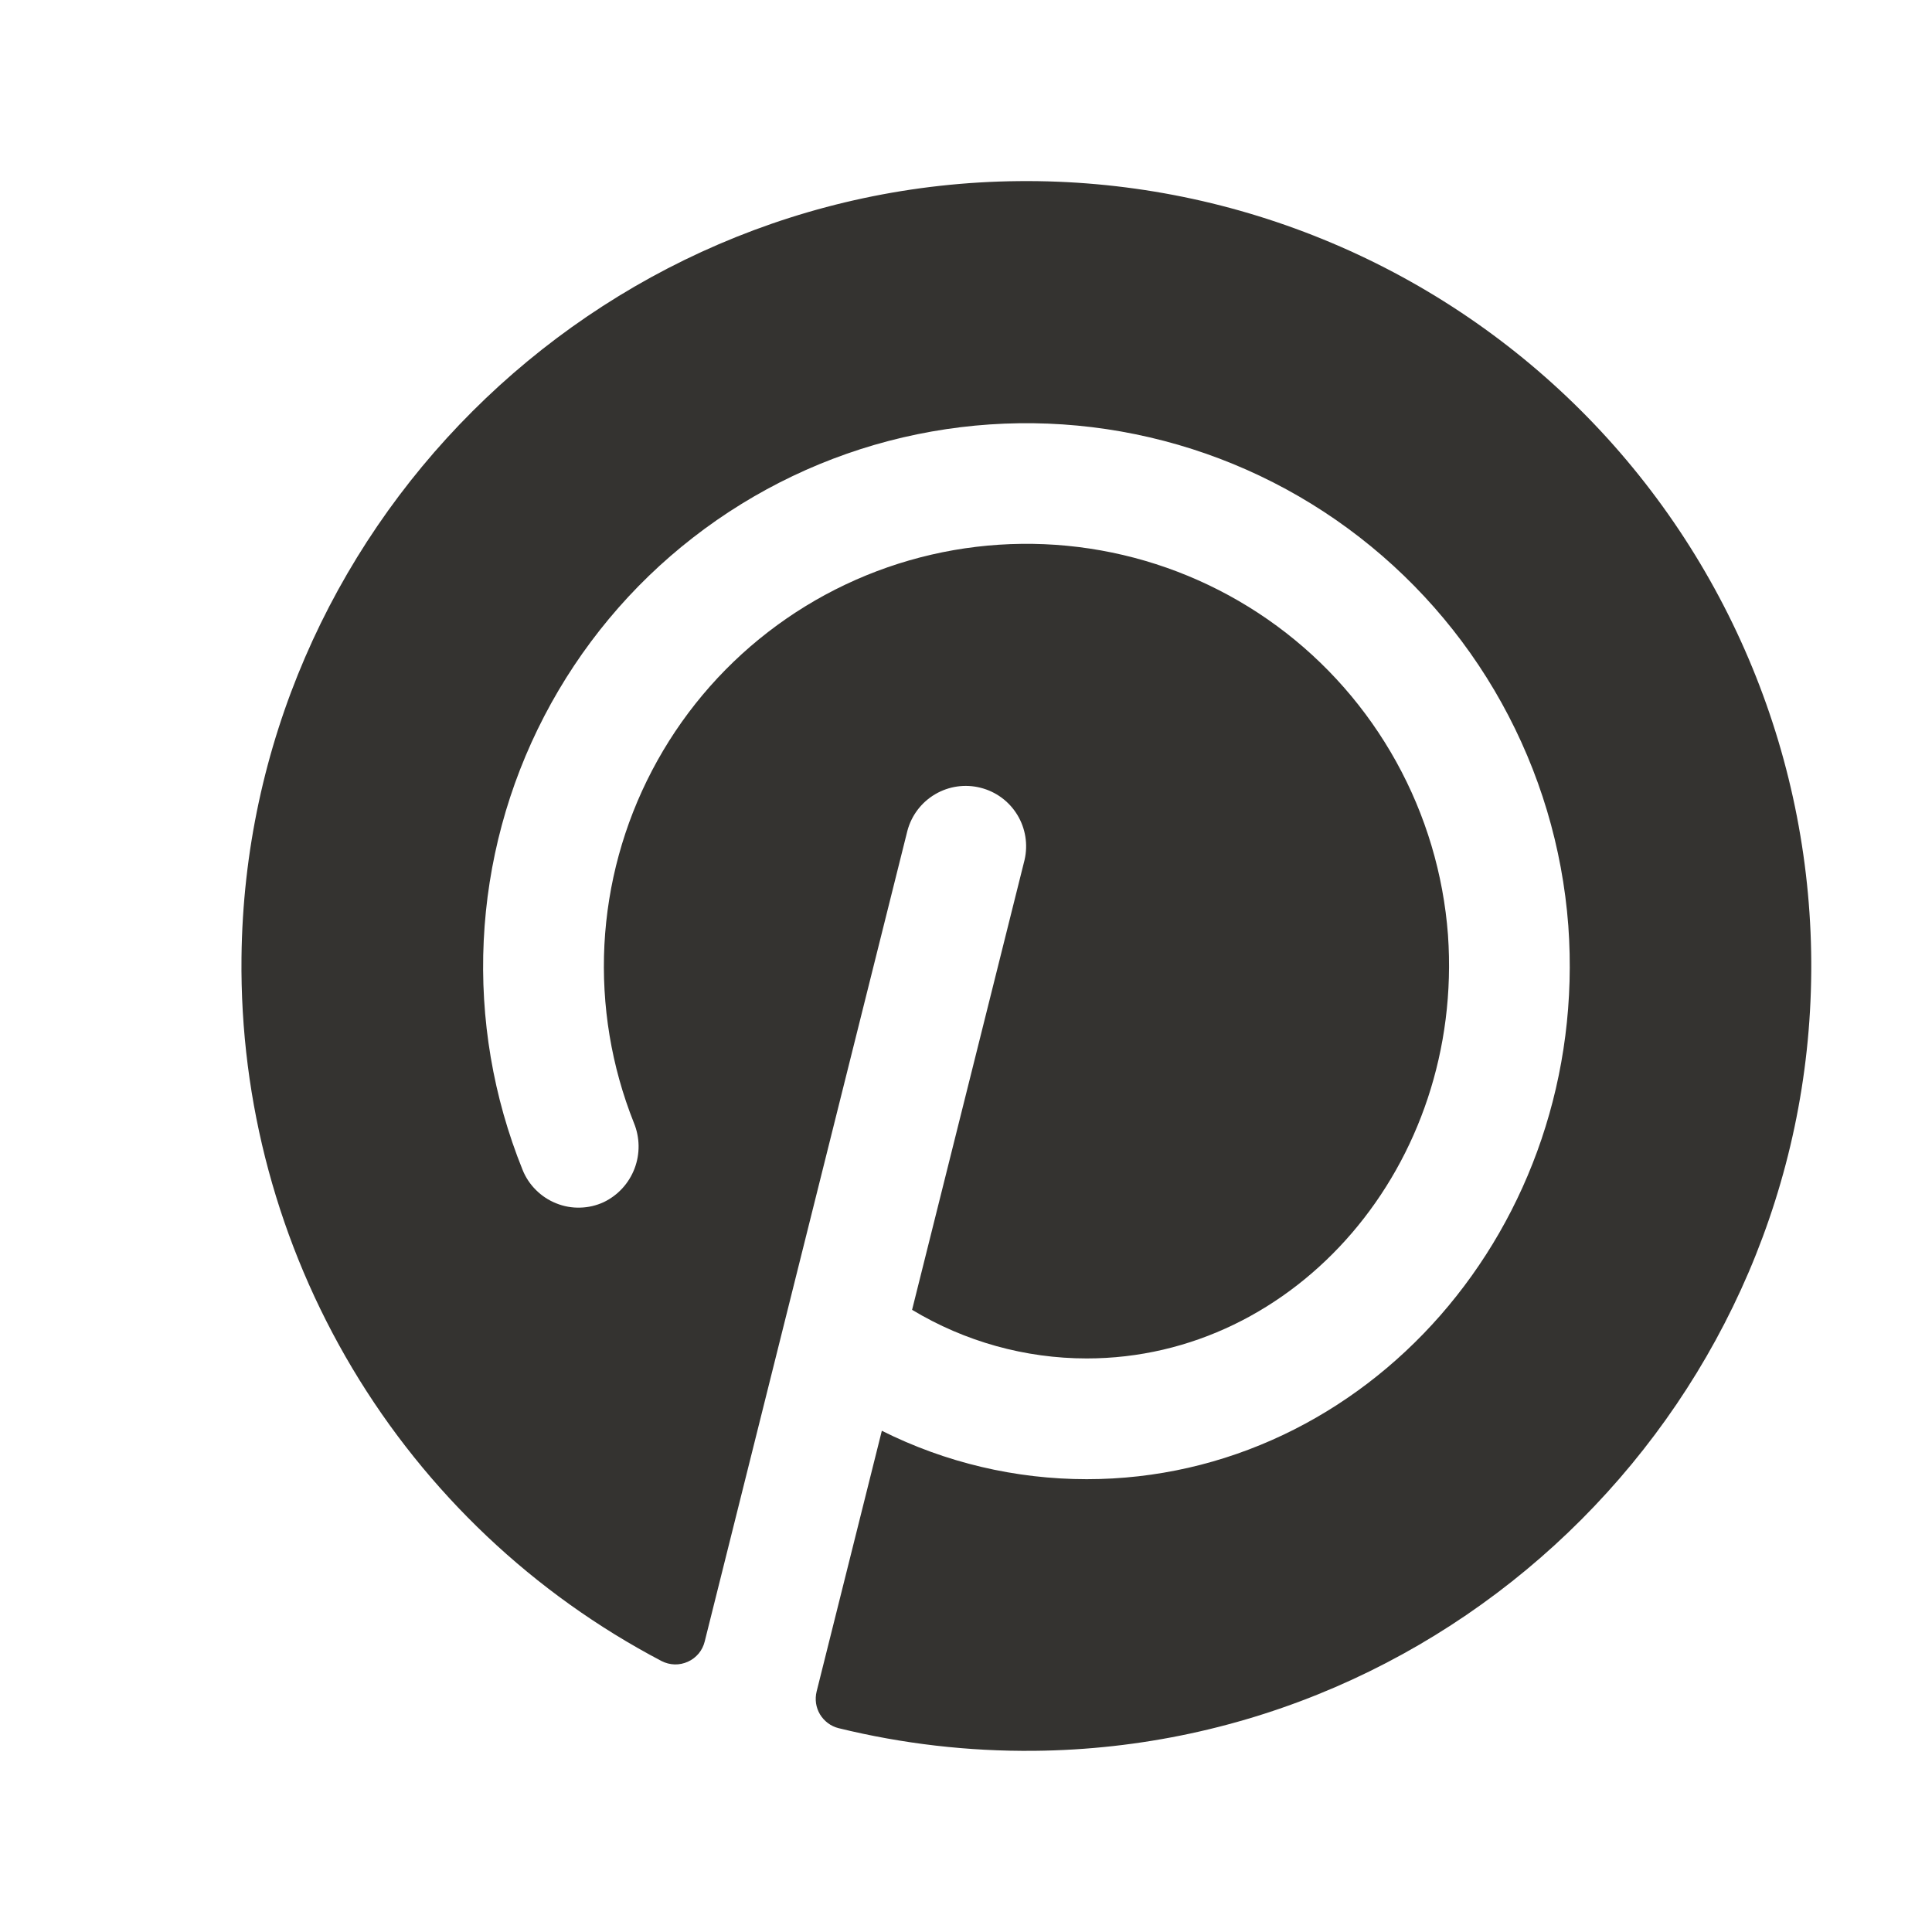 <svg width="32" height="32" viewBox="0 0 32 32" fill="none" xmlns="http://www.w3.org/2000/svg">
<path d="M30 16.088C29.953 23.149 24.192 28.929 17.133 28.999C16.04 29.01 14.951 28.884 13.89 28.624C13.826 28.608 13.766 28.58 13.713 28.54C13.661 28.501 13.616 28.452 13.582 28.396C13.548 28.339 13.526 28.277 13.516 28.212C13.507 28.146 13.51 28.08 13.526 28.016L14.606 23.698C15.66 24.226 16.822 24.5 18 24.5C22.625 24.5 26.337 20.319 25.976 15.33C25.878 14.035 25.501 12.777 24.871 11.642C24.241 10.506 23.372 9.521 22.326 8.753C21.279 7.984 20.078 7.452 18.805 7.192C17.533 6.932 16.22 6.95 14.955 7.245C13.691 7.54 12.505 8.106 11.48 8.903C10.454 9.699 9.614 10.709 9.015 11.861C8.416 13.013 8.074 14.281 8.012 15.579C7.95 16.876 8.169 18.171 8.655 19.375C8.705 19.501 8.781 19.615 8.877 19.71C8.973 19.806 9.087 19.881 9.213 19.931C9.338 19.982 9.473 20.006 9.608 20.002C9.744 19.999 9.877 19.968 10 19.911C10.235 19.798 10.417 19.599 10.51 19.355C10.603 19.111 10.599 18.841 10.5 18.6C10.126 17.663 9.96 16.656 10.011 15.648C10.063 14.64 10.332 13.656 10.8 12.762C11.268 11.868 11.923 11.085 12.722 10.468C13.52 9.851 14.443 9.414 15.426 9.187C16.409 8.96 17.43 8.948 18.418 9.152C19.406 9.356 20.338 9.771 21.151 10.369C21.964 10.967 22.637 11.734 23.126 12.617C23.615 13.5 23.907 14.478 23.983 15.484C24.25 19.3 21.466 22.5 18 22.5C16.981 22.5 15.981 22.221 15.107 21.695L16.97 14.243C17.029 13.987 16.986 13.719 16.849 13.495C16.712 13.271 16.493 13.11 16.238 13.047C15.984 12.983 15.715 13.022 15.489 13.155C15.263 13.288 15.098 13.504 15.03 13.758L11.672 27.189C11.654 27.262 11.62 27.33 11.572 27.388C11.523 27.446 11.463 27.492 11.394 27.523C11.325 27.554 11.251 27.57 11.175 27.568C11.1 27.566 11.026 27.547 10.959 27.513C8.838 26.4 7.066 24.723 5.838 22.667C4.61 20.61 3.974 18.255 4 15.86C4.075 8.815 9.834 3.065 16.875 3C18.6 2.983 20.311 3.31 21.909 3.962C23.506 4.613 24.958 5.576 26.18 6.794C27.401 8.012 28.368 9.461 29.024 11.057C29.68 12.652 30.012 14.363 30 16.088Z" fill="#343330"/>
</svg>
